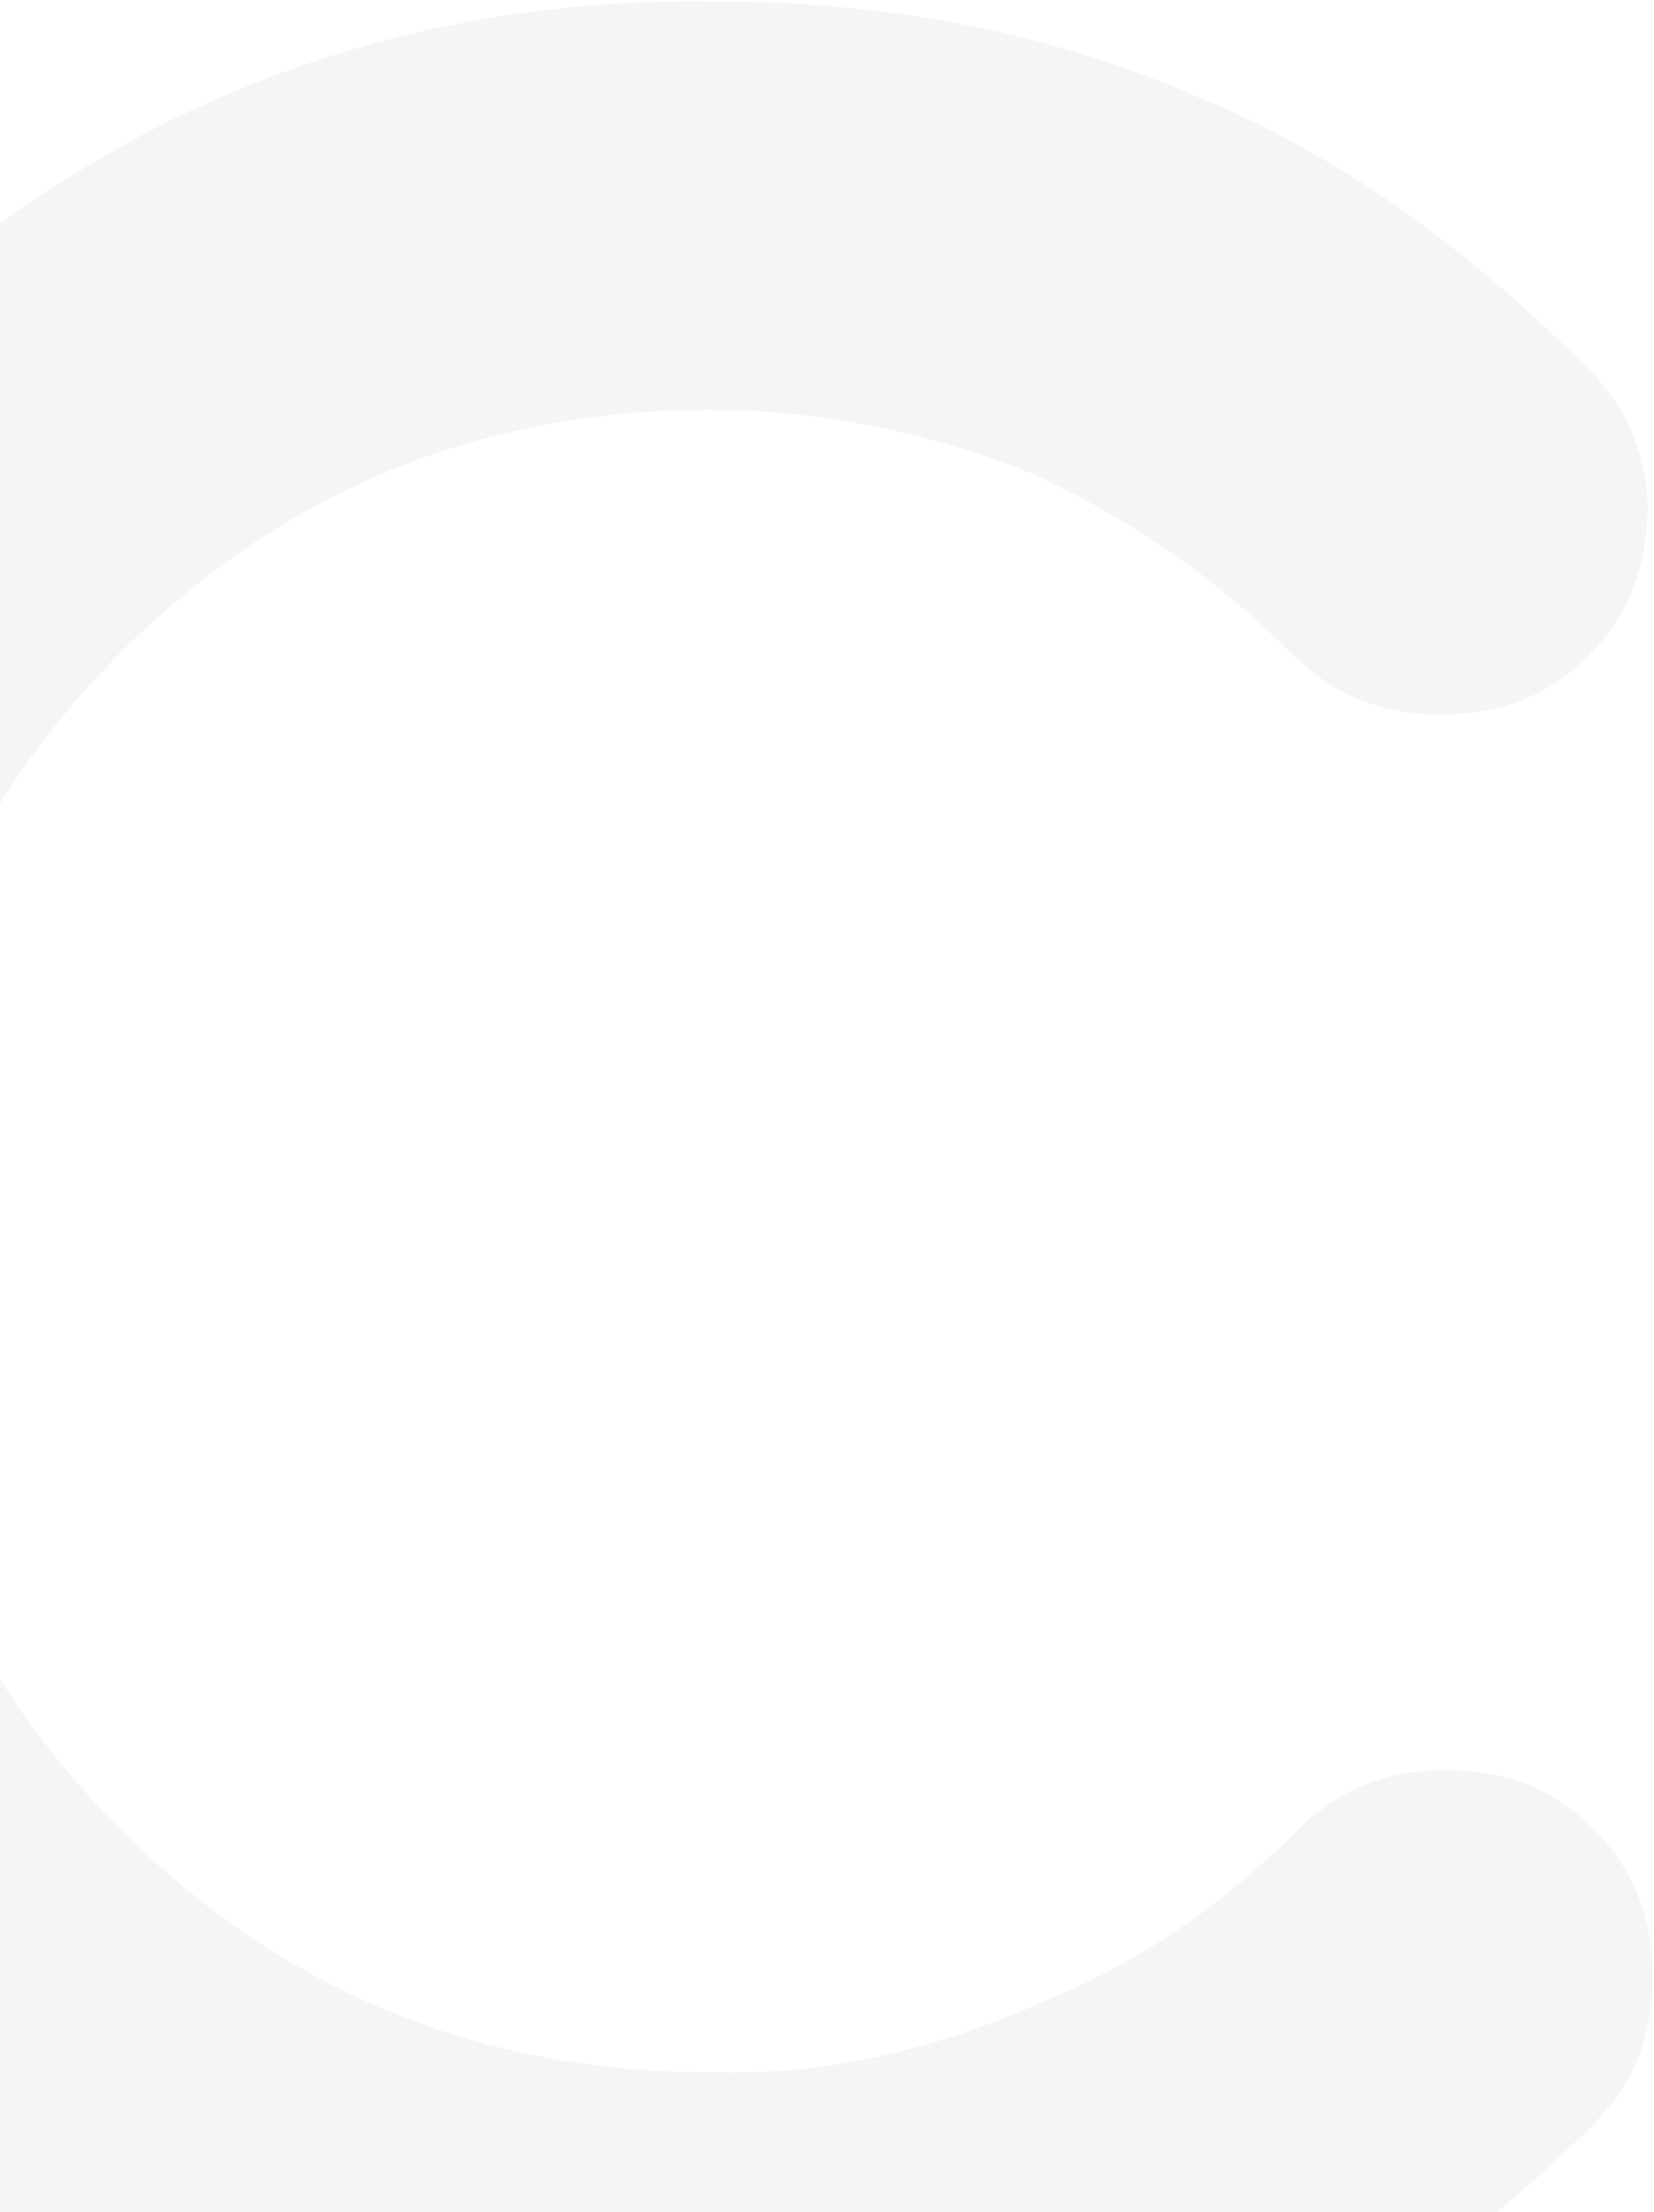 <svg width="264" height="353" viewBox="0 0 264 353" fill="none" xmlns="http://www.w3.org/2000/svg">
<path fill-rule="evenodd" clip-rule="evenodd" d="M262.983 81.039C262.99 90.577 259.528 98.672 253.607 104.601C247.109 111.109 239.597 114.005 230.059 114.012C220.521 114.019 213.004 111.135 205.917 104.059C193.624 91.784 179.455 82.257 164.132 75.332C148.231 68.986 130.742 65.385 113.111 65.399C76.694 65.426 44.911 78.456 19.206 104.198C-6.642 130.085 -18.902 161.165 -19.453 198.16C-19.426 234.578 -6.396 266.361 19.347 292.065C45.234 317.914 76.892 330.752 113.309 330.724C131.518 331.289 148.568 327.23 164.893 320.137C180.784 313.766 194.217 304.941 206.636 292.503C213.712 285.417 221.224 282.521 230.762 282.514C240.3 282.507 247.817 285.391 254.325 291.89C260.833 298.388 263.729 305.901 263.736 315.439C263.743 324.976 260.859 332.493 254.36 339.001C235.588 357.802 214.499 371.98 191.529 381.968C166.825 392.536 140.961 397.325 114.082 397.345C58.878 397.386 12.33 378.056 -26.428 339.355C-65.187 300.655 -84.587 254.136 -84.628 198.932C-84.669 143.728 -65.339 97.18 -26.638 58.422C12.062 19.663 59.014 -0.459 113.785 0.223C140.664 0.202 166.681 4.808 191.256 15.483C215.397 25.437 235.351 40.74 253.573 58.935C259.936 65.289 262.832 72.802 262.983 81.039Z" fill="#333333" fill-opacity="0.05"/>
</svg>
